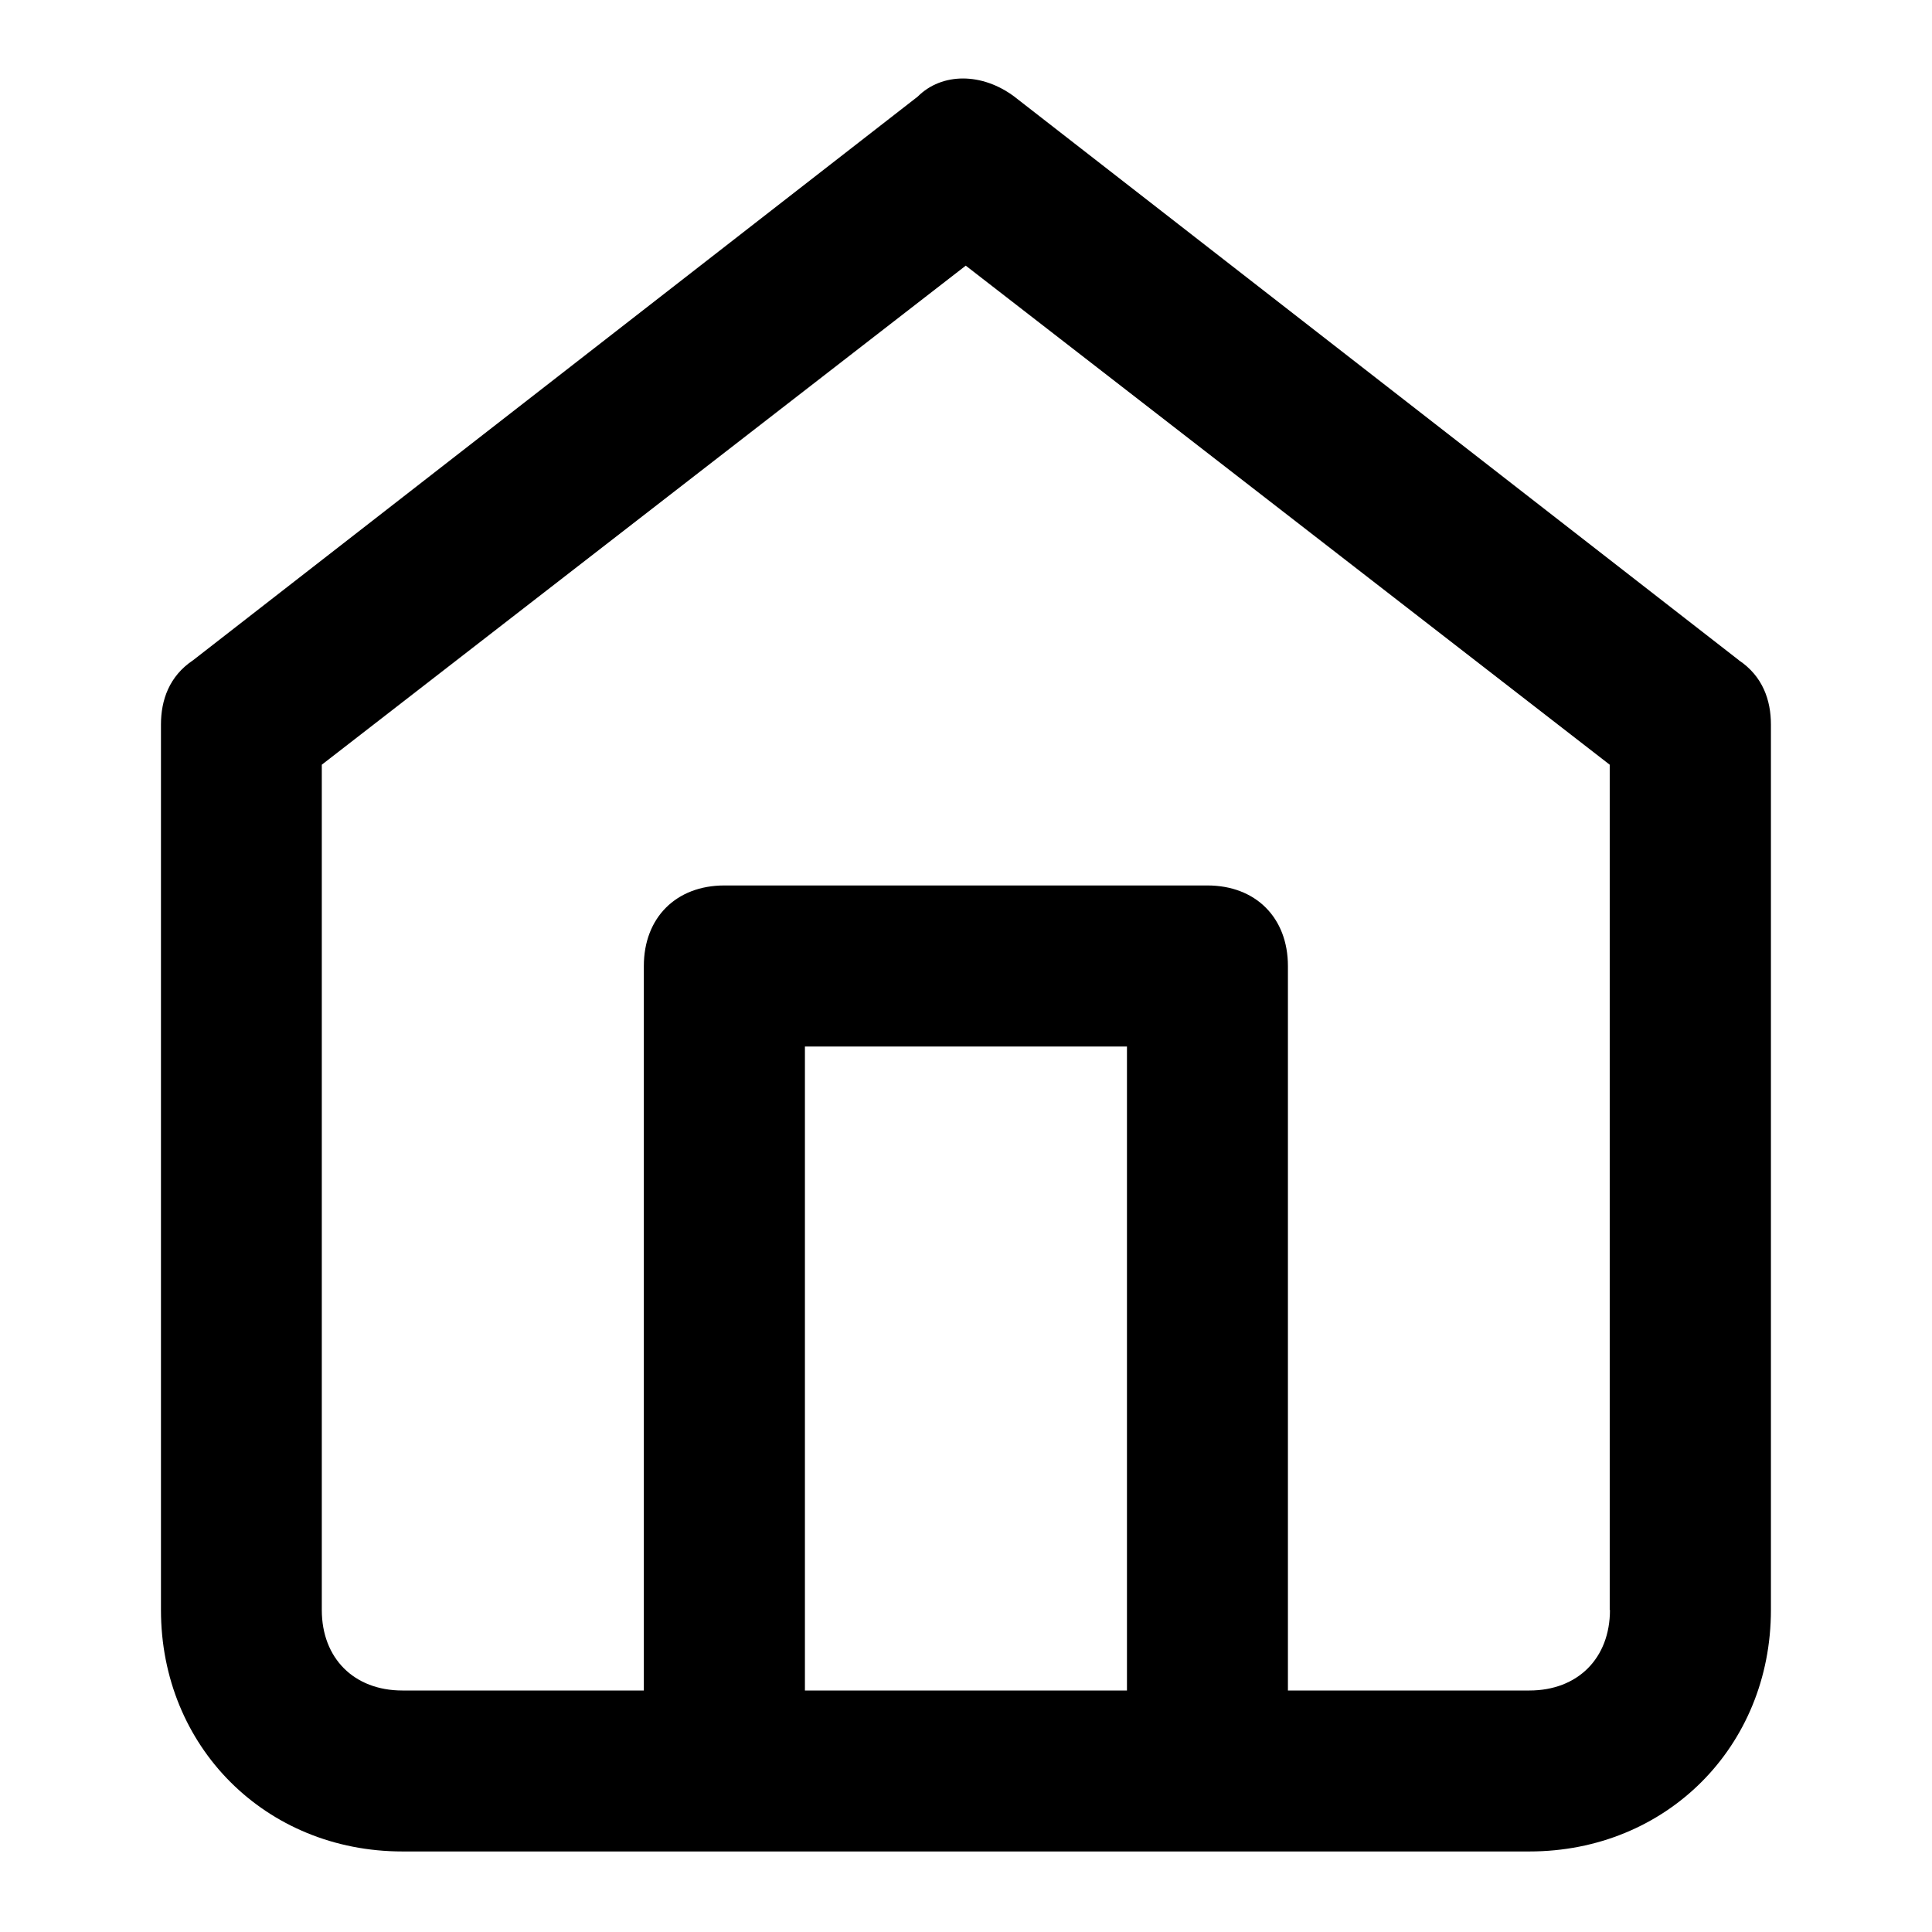 <!-- Generated by IcoMoon.io -->
<svg version="1.1" xmlns="http://www.w3.org/2000/svg" viewBox="0 0 16 16">
<title>home</title>
<path d="M14.4 5.467l-6-4.667c-0.267-0.2-0.6-0.2-0.8 0l-6 4.667c-0.2 0.133-0.267 0.333-0.267 0.533v7.333c0 1.133 0.867 2 2 2h9.333c1.133 0 2-0.867 2-2v-7.333c0-0.2-0.067-0.4-0.267-0.533zM9.333 14h-2.667v-5.333h2.667v5.333zM13.333 13.333c0 0.4-0.267 0.667-0.667 0.667h-2v-6c0-0.4-0.267-0.667-0.667-0.667h-4c-0.4 0-0.667 0.267-0.667 0.667v6h-2c-0.4 0-0.667-0.267-0.667-0.667v-7l5.333-4.133 5.333 4.133v7z"></path>
</svg>
